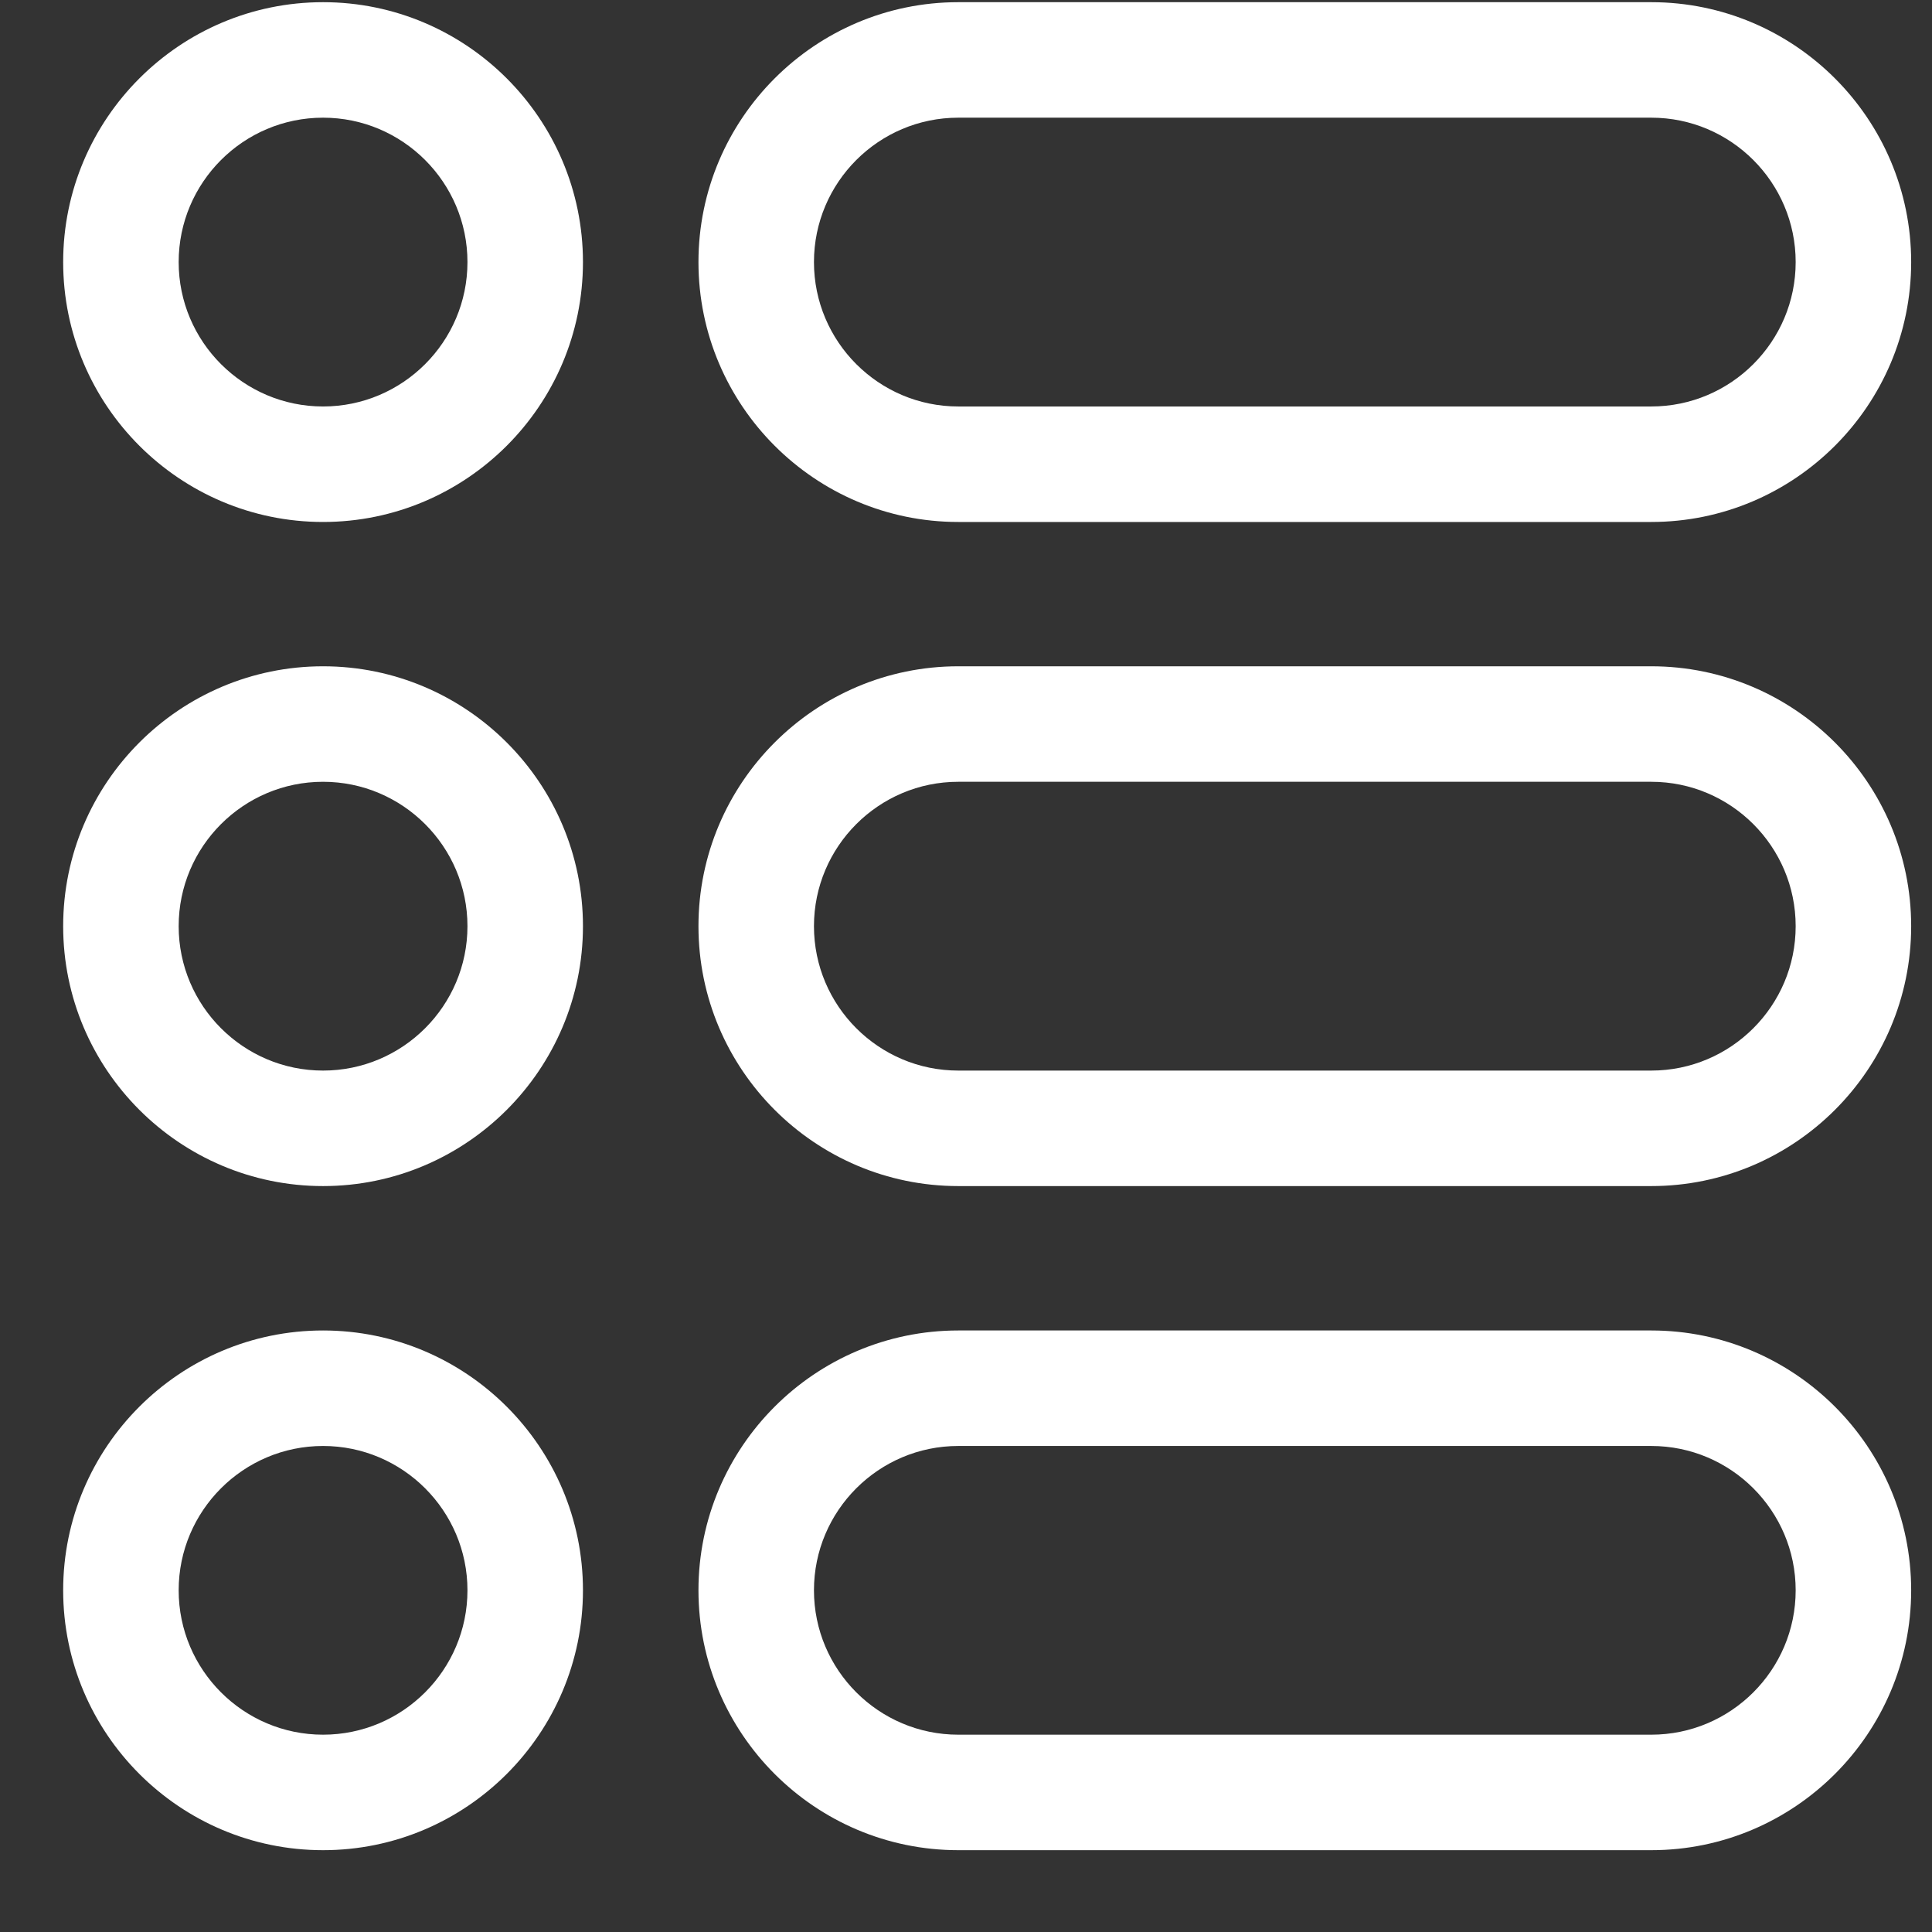 <svg width="23" height="23" viewBox="0 0 23 23" fill="none" xmlns="http://www.w3.org/2000/svg">
<rect x="0" y="0" width="23" height="23" fill="#333333" stroke="none"/>
<g clip-path="url(#clip0)">
<path d="M3.846 0.026C2.14 0.026 0.752 1.414 0.752 3.12C0.752 4.826 2.14 6.214 3.846 6.214C5.552 6.214 6.94 4.826 6.94 3.12C6.94 1.414 5.552 0.026 3.846 0.026ZM3.846 4.839C2.898 4.839 2.127 4.068 2.127 3.12C2.127 2.172 2.898 1.401 3.846 1.401C4.794 1.401 5.565 2.172 5.565 3.12C5.565 4.068 4.794 4.839 3.846 4.839Z" fill="white"/>
<path d="M3.846 7.932C2.14 7.932 0.752 9.32 0.752 11.026C0.752 12.732 2.14 14.12 3.846 14.12C5.552 14.12 6.94 12.732 6.94 11.026C6.94 9.32 5.552 7.932 3.846 7.932ZM3.846 12.745C2.898 12.745 2.127 11.974 2.127 11.026C2.127 10.078 2.898 9.307 3.846 9.307C4.794 9.307 5.565 10.078 5.565 11.026C5.565 11.974 4.794 12.745 3.846 12.745Z" fill="white"/>
<path d="M3.846 15.839C2.14 15.839 0.752 17.227 0.752 18.932C0.752 20.638 2.14 22.026 3.846 22.026C5.552 22.026 6.94 20.638 6.94 18.932C6.94 17.227 5.552 15.839 3.846 15.839ZM3.846 20.651C2.898 20.651 2.127 19.88 2.127 18.932C2.127 17.985 2.898 17.214 3.846 17.214C4.794 17.214 5.565 17.985 5.565 18.932C5.565 19.88 4.794 20.651 3.846 20.651Z" fill="white"/>
<path d="M11.408 6.214H19.658C21.364 6.214 22.752 4.826 22.752 3.12C22.752 1.414 21.364 0.026 19.658 0.026H11.408C9.703 0.026 8.315 1.414 8.315 3.12C8.315 4.826 9.703 6.214 11.408 6.214ZM11.408 1.401H19.658C20.606 1.401 21.377 2.172 21.377 3.12C21.377 4.068 20.606 4.839 19.658 4.839H11.408C10.461 4.839 9.69 4.068 9.69 3.12C9.69 2.172 10.461 1.401 11.408 1.401Z" fill="white"/>
<path d="M19.658 7.932H11.408C9.703 7.932 8.315 9.32 8.315 11.026C8.315 12.732 9.703 14.12 11.408 14.12H19.658C21.364 14.12 22.752 12.732 22.752 11.026C22.752 9.32 21.364 7.932 19.658 7.932ZM19.658 12.745H11.408C10.461 12.745 9.69 11.974 9.69 11.026C9.69 10.078 10.461 9.307 11.408 9.307H19.658C20.606 9.307 21.377 10.078 21.377 11.026C21.377 11.974 20.606 12.745 19.658 12.745Z" fill="white"/>
<path d="M19.658 15.839H11.408C9.703 15.839 8.315 17.227 8.315 18.932C8.315 20.638 9.703 22.026 11.408 22.026H19.658C21.364 22.026 22.752 20.638 22.752 18.932C22.752 17.227 21.364 15.839 19.658 15.839ZM19.658 20.651H11.408C10.461 20.651 9.69 19.88 9.69 18.932C9.69 17.985 10.461 17.214 11.408 17.214H19.658C20.606 17.214 21.377 17.985 21.377 18.932C21.377 19.88 20.606 20.651 19.658 20.651Z" fill="white"/>
</g>
<defs>
<clipPath id="clip0">
<rect width="22" height="22" fill="white" transform="translate(0.752 0.026)"/>
</clipPath>
</defs>
</svg>

